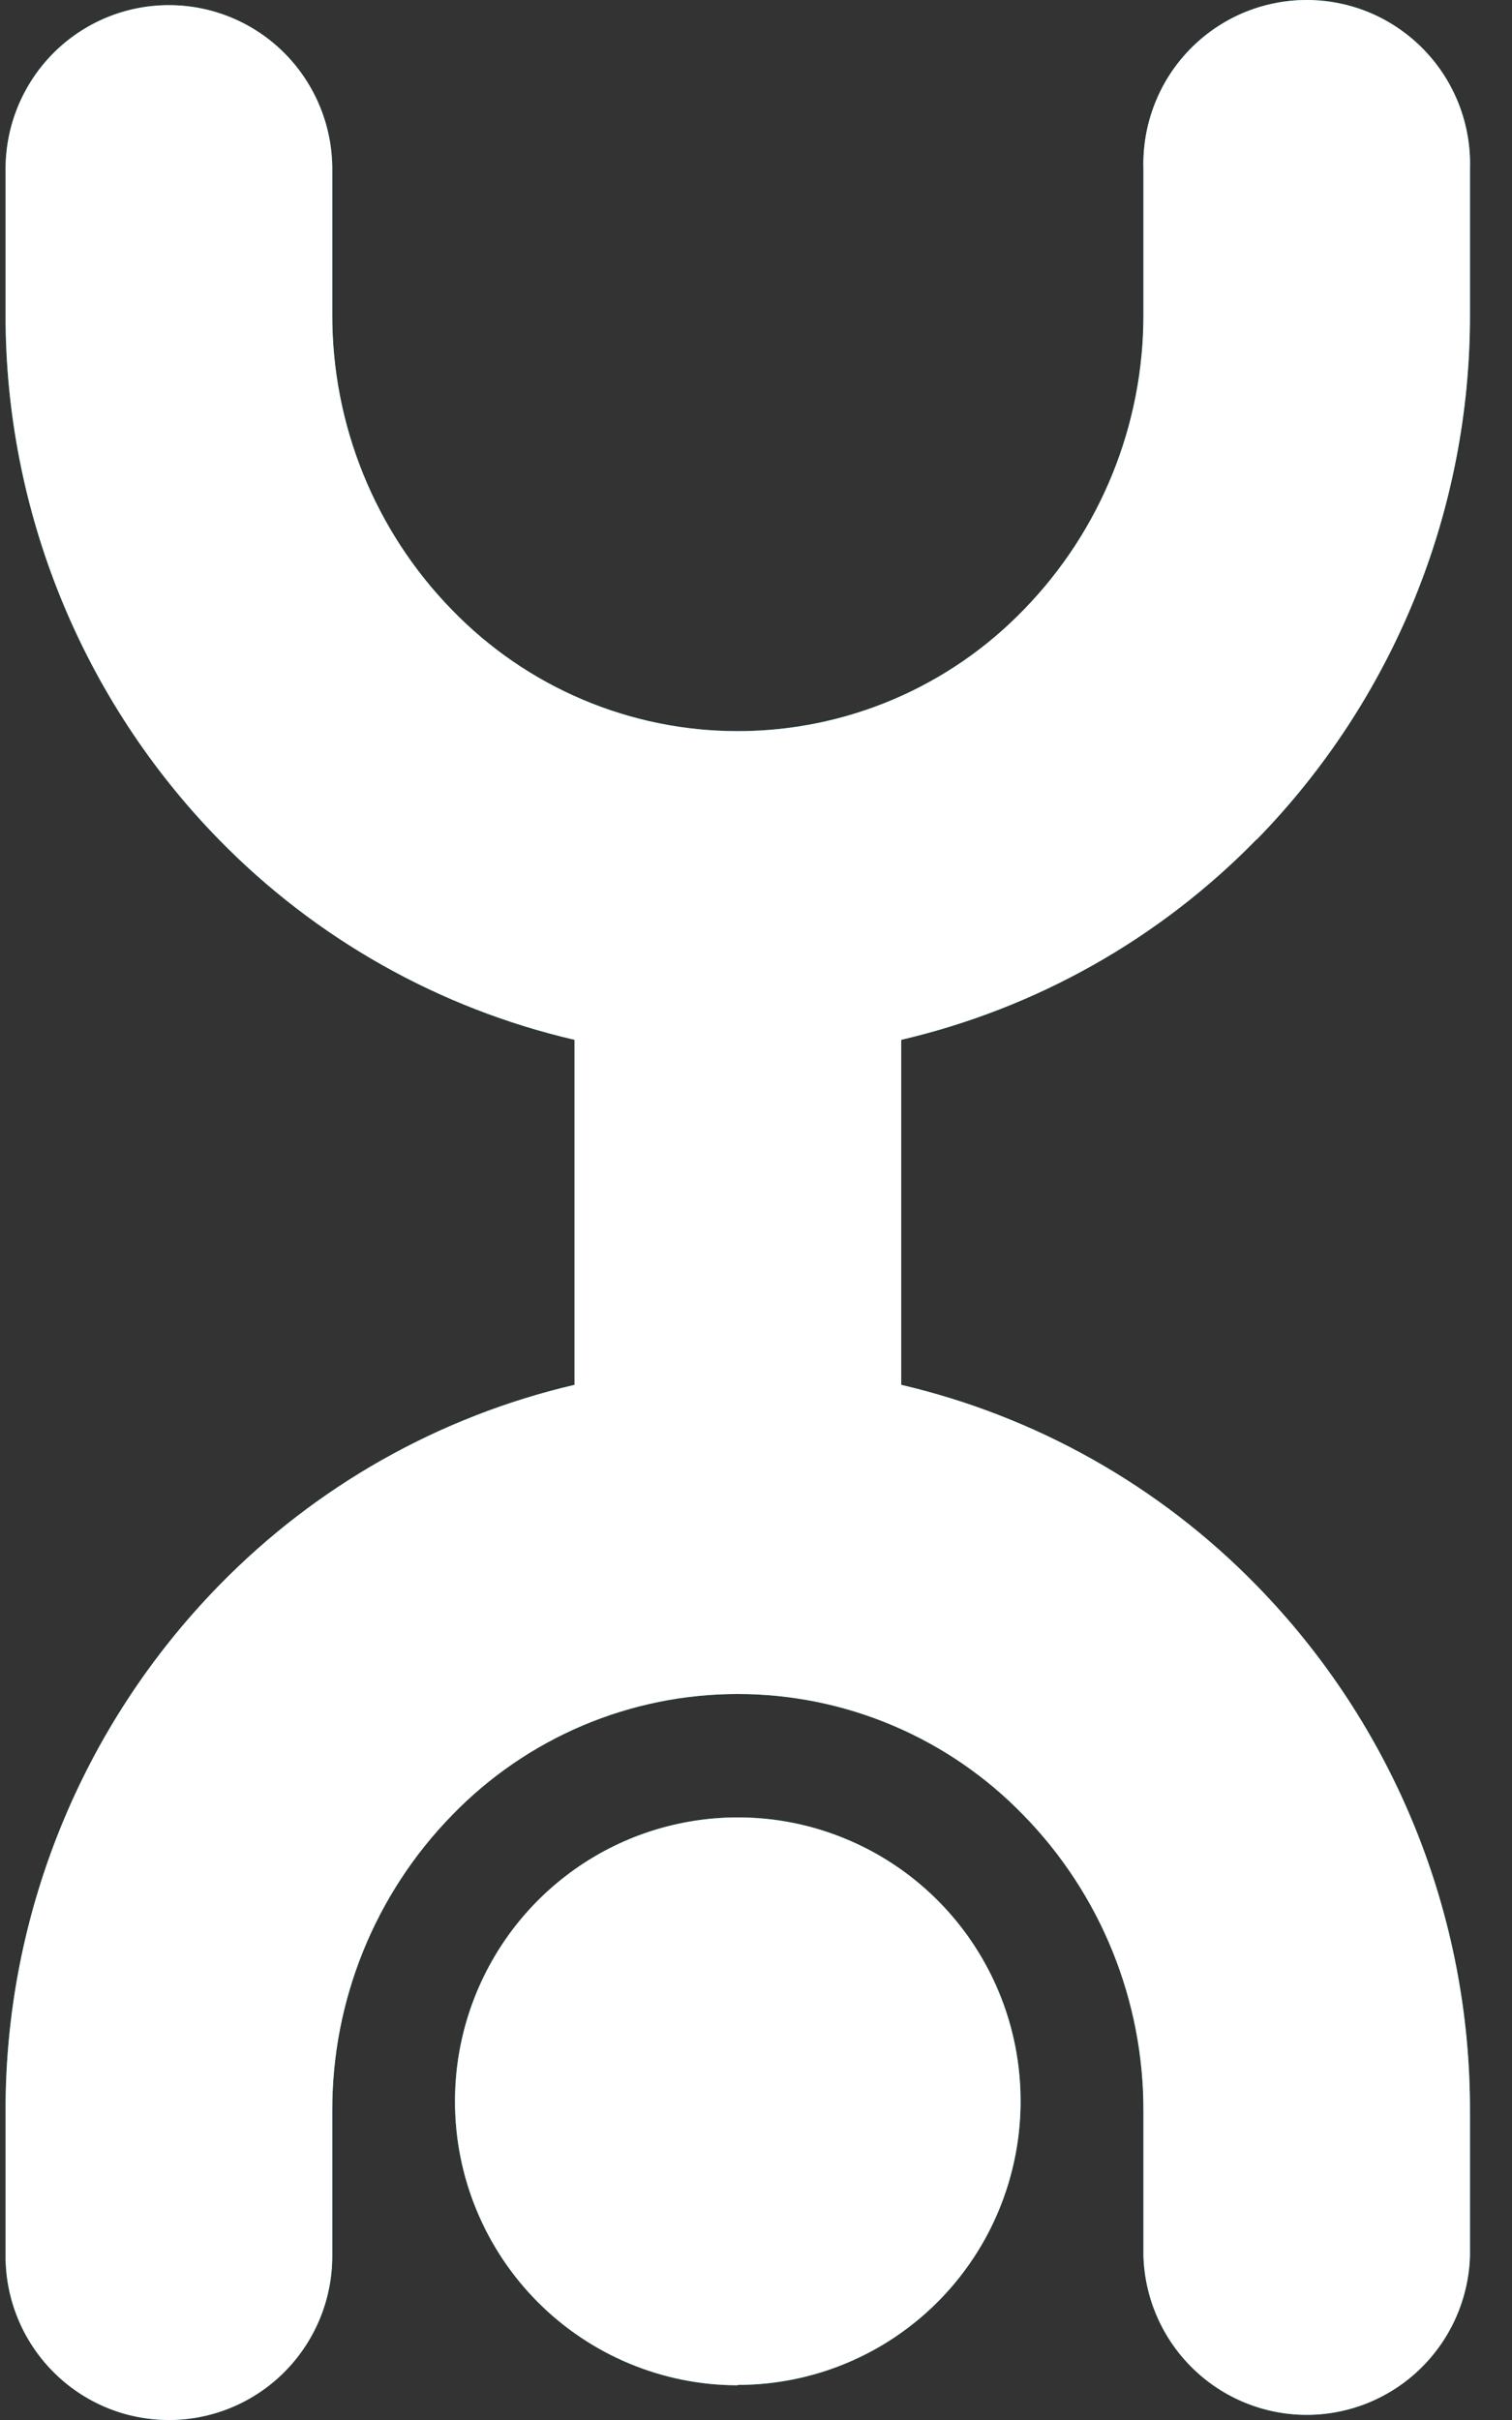 <svg width="25" height="40" viewBox="0 0 25 40" fill="none" xmlns="http://www.w3.org/2000/svg">
<rect x="0" y="0" width="25" height="40" fill="#333333" stroke="none"/>
<path d="M20.777 13.879C23.045 11.559 24.313 8.437 24.305 5.187V2.794C24.317 2.432 24.255 2.07 24.125 1.732C23.994 1.393 23.797 1.084 23.545 0.824C23.293 0.563 22.992 0.356 22.659 0.214C22.326 0.073 21.967 0 21.606 0C21.244 0 20.886 0.073 20.552 0.214C20.219 0.356 19.918 0.563 19.666 0.824C19.414 1.084 19.217 1.393 19.087 1.732C18.956 2.07 18.895 2.432 18.906 2.794V5.187C18.912 7.017 18.2 8.775 16.923 10.082C16.309 10.716 15.575 11.22 14.763 11.564C13.952 11.908 13.079 12.085 12.198 12.085C11.318 12.085 10.445 11.908 9.634 11.564C8.822 11.22 8.088 10.716 7.474 10.082C6.198 8.775 5.487 7.017 5.494 5.187V2.794C5.494 2.076 5.209 1.387 4.703 0.878C4.196 0.37 3.509 0.085 2.793 0.085C2.076 0.085 1.389 0.37 0.883 0.878C0.376 1.387 0.092 2.076 0.092 2.794V5.187C0.085 8.437 1.354 11.559 3.622 13.879C5.227 15.521 7.266 16.669 9.499 17.187V22.89C7.265 23.411 5.226 24.561 3.622 26.206C1.353 28.526 0.085 31.648 0.092 34.898V37.291C0.092 38.009 0.376 38.698 0.883 39.206C1.389 39.715 2.076 40 2.793 40C3.509 40 4.196 39.715 4.703 39.206C5.209 38.698 5.494 38.009 5.494 37.291V34.898C5.487 33.068 6.198 31.31 7.474 30.003C8.088 29.369 8.822 28.865 9.634 28.521C10.445 28.177 11.318 28 12.198 28C13.079 28 13.952 28.177 14.763 28.521C15.575 28.865 16.309 29.369 16.923 30.003C18.2 31.309 18.912 33.068 18.906 34.898V37.291C18.928 37.994 19.222 38.661 19.726 39.151C20.23 39.641 20.904 39.915 21.606 39.915C22.307 39.915 22.982 39.641 23.485 39.151C23.989 38.661 24.283 37.994 24.305 37.291V34.898C24.313 31.648 23.046 28.526 20.777 26.206C19.173 24.562 17.134 23.412 14.901 22.89V17.187C17.134 16.666 19.173 15.517 20.777 13.874" fill="#00BEF2"/>
<path d="M20.777 13.879C23.045 11.559 24.313 8.437 24.305 5.187V2.794C24.317 2.432 24.255 2.07 24.125 1.732C23.994 1.393 23.797 1.084 23.545 0.824C23.293 0.563 22.992 0.356 22.659 0.214C22.326 0.073 21.967 0 21.606 0C21.244 0 20.886 0.073 20.552 0.214C20.219 0.356 19.918 0.563 19.666 0.824C19.414 1.084 19.217 1.393 19.087 1.732C18.956 2.07 18.895 2.432 18.906 2.794V5.187C18.912 7.017 18.2 8.775 16.923 10.082C16.309 10.716 15.575 11.22 14.763 11.564C13.952 11.908 13.079 12.085 12.198 12.085C11.318 12.085 10.445 11.908 9.634 11.564C8.822 11.22 8.088 10.716 7.474 10.082C6.198 8.775 5.487 7.017 5.494 5.187V2.794C5.494 2.076 5.209 1.387 4.703 0.878C4.196 0.37 3.509 0.085 2.793 0.085C2.076 0.085 1.389 0.37 0.883 0.878C0.376 1.387 0.092 2.076 0.092 2.794V5.187C0.085 8.437 1.354 11.559 3.622 13.879C5.227 15.521 7.266 16.669 9.499 17.187V22.89C7.265 23.411 5.226 24.561 3.622 26.206C1.353 28.526 0.085 31.648 0.092 34.898V37.291C0.092 38.009 0.376 38.698 0.883 39.206C1.389 39.715 2.076 40 2.793 40C3.509 40 4.196 39.715 4.703 39.206C5.209 38.698 5.494 38.009 5.494 37.291V34.898C5.487 33.068 6.198 31.31 7.474 30.003C8.088 29.369 8.822 28.865 9.634 28.521C10.445 28.177 11.318 28 12.198 28C13.079 28 13.952 28.177 14.763 28.521C15.575 28.865 16.309 29.369 16.923 30.003C18.2 31.309 18.912 33.068 18.906 34.898V37.291C18.928 37.994 19.222 38.661 19.726 39.151C20.23 39.641 20.904 39.915 21.606 39.915C22.307 39.915 22.982 39.641 23.485 39.151C23.989 38.661 24.283 37.994 24.305 37.291V34.898C24.313 31.648 23.046 28.526 20.777 26.206C19.173 24.562 17.134 23.412 14.901 22.89V17.187C17.134 16.666 19.173 15.517 20.777 13.874" fill="white"/>
<path d="M12.199 39.42C13.124 39.42 14.028 39.145 14.797 38.63C15.566 38.114 16.166 37.381 16.519 36.524C16.873 35.666 16.965 34.723 16.785 33.813C16.604 32.903 16.158 32.067 15.504 31.412C14.849 30.756 14.015 30.31 13.108 30.129C12.201 29.949 11.26 30.043 10.406 30.398C9.552 30.754 8.822 31.356 8.309 32.128C7.796 32.9 7.522 33.807 7.523 34.735C7.523 35.979 8.016 37.172 8.893 38.052C9.77 38.931 10.959 39.426 12.199 39.426" fill="#00BEF2"/>
<path d="M12.199 39.42C13.124 39.42 14.028 39.145 14.797 38.63C15.566 38.114 16.166 37.381 16.519 36.524C16.873 35.666 16.965 34.723 16.785 33.813C16.604 32.903 16.158 32.067 15.504 31.412C14.849 30.756 14.015 30.31 13.108 30.129C12.201 29.949 11.26 30.043 10.406 30.398C9.552 30.754 8.822 31.356 8.309 32.128C7.796 32.9 7.522 33.807 7.523 34.735C7.523 35.979 8.016 37.172 8.893 38.052C9.77 38.931 10.959 39.426 12.199 39.426" fill="white"/>
</svg>
